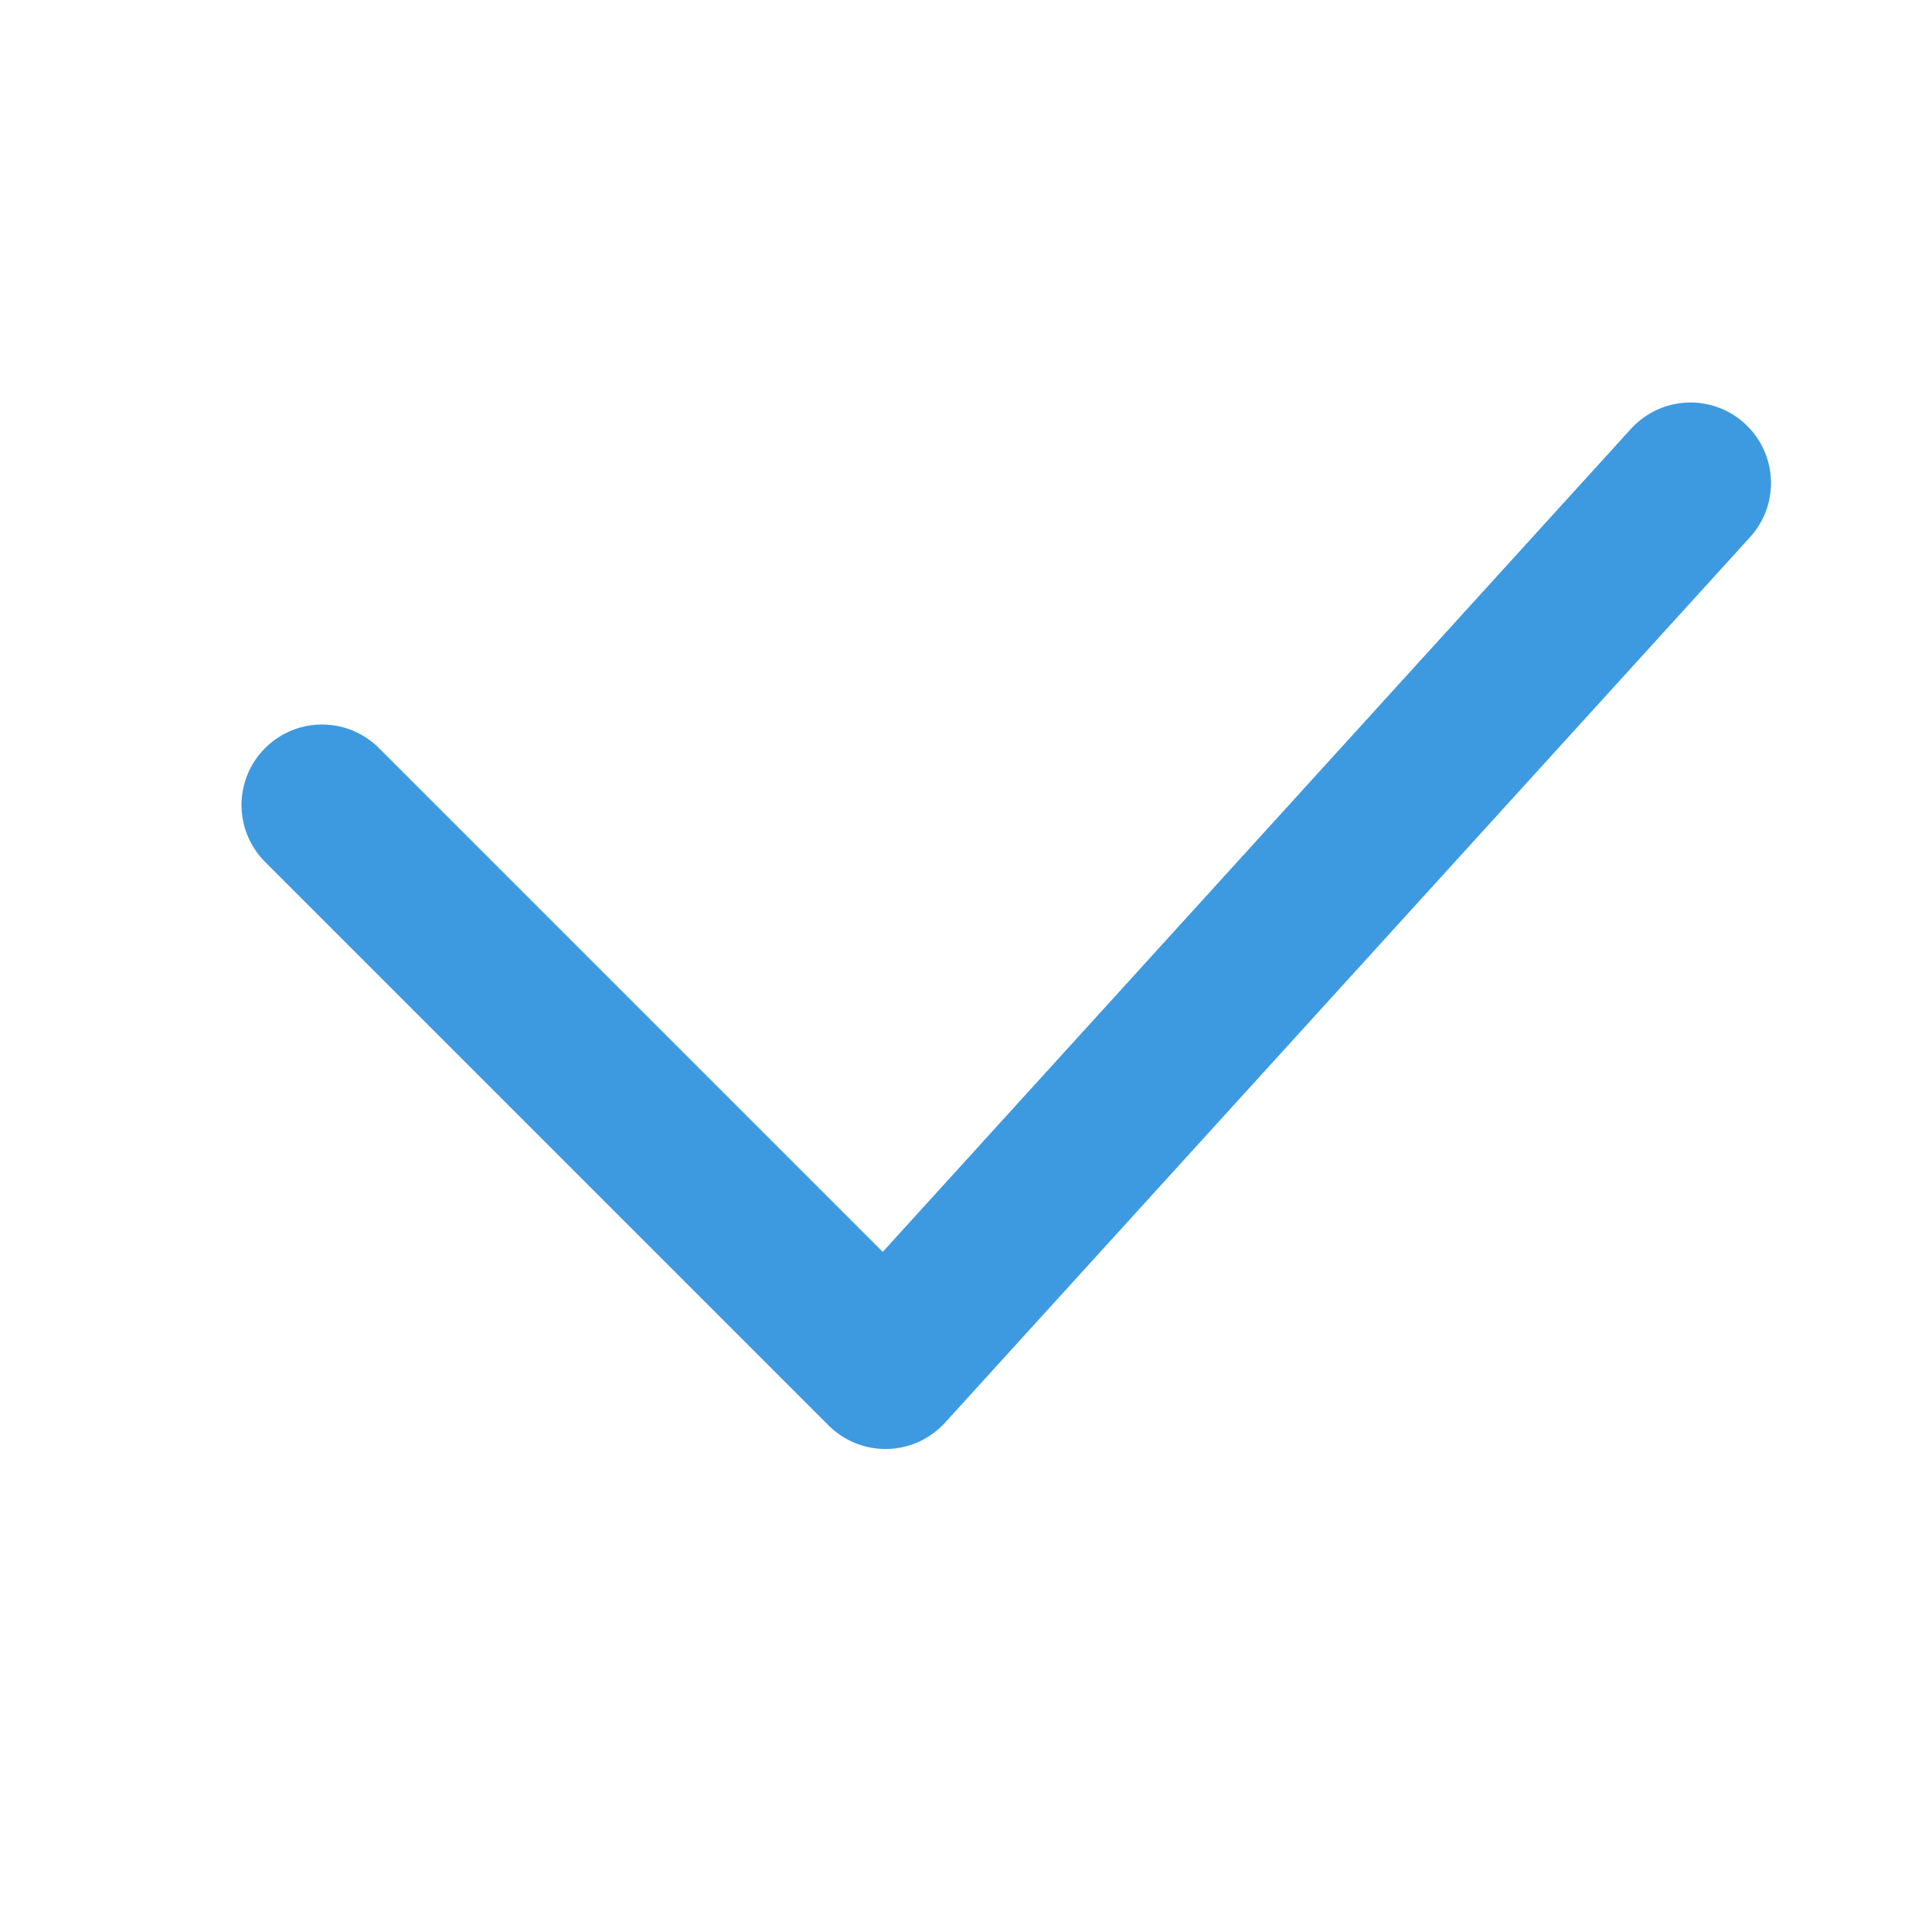 <svg width="24" height="24" viewBox="0 0 24 24" fill="none" xmlns="http://www.w3.org/2000/svg">
<path d="M4 10L11 17L21 6" stroke="#3E9AE0" stroke-width="2" stroke-linecap="round" stroke-linejoin="round"/>
</svg>
